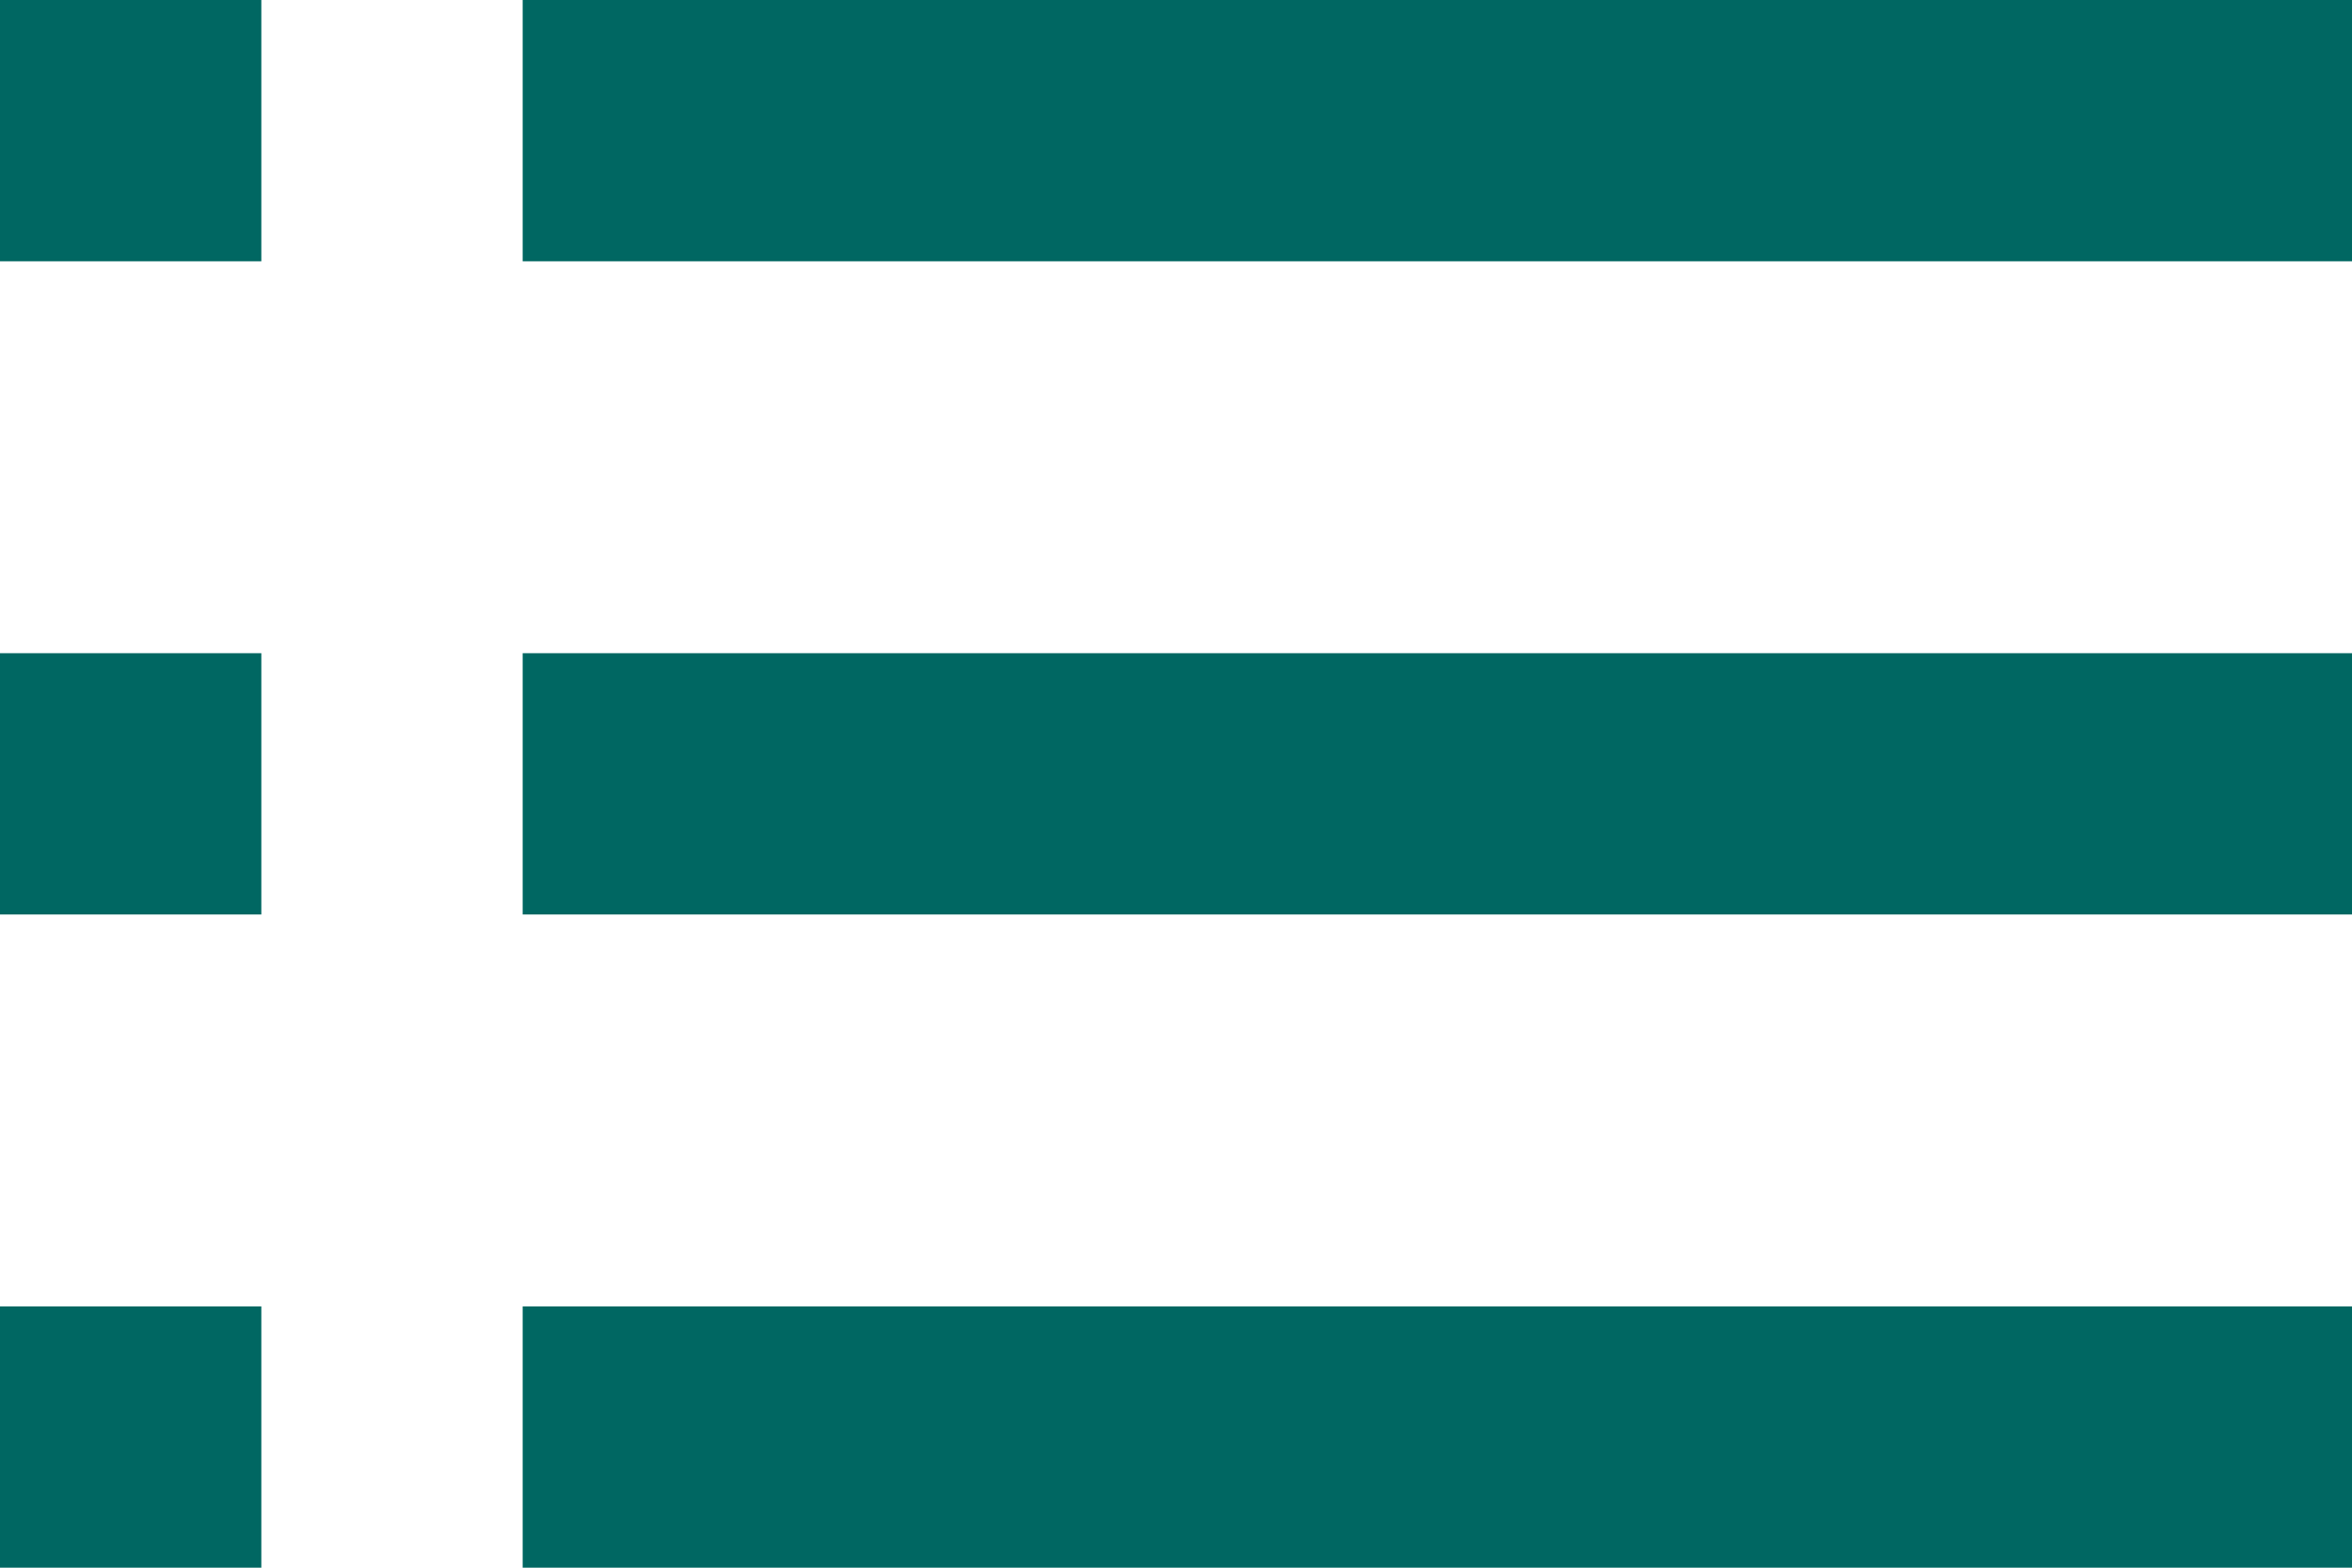 <svg xmlns="http://www.w3.org/2000/svg" width="18" height="12" viewBox="0 0 18 12">
  <g id="그룹_115" data-name="그룹 115" transform="translate(-1530 -1549)">
    <rect id="사각형_216" data-name="사각형 216" width="14" height="2" transform="translate(1534 1549)" fill="#006762"/>
    <rect id="사각형_241" data-name="사각형 241" width="2" height="2" transform="translate(1530 1549)" fill="#006762"/>
    <rect id="사각형_217" data-name="사각형 217" width="14" height="2" transform="translate(1534 1554)" fill="#006762"/>
    <rect id="사각형_242" data-name="사각형 242" width="2" height="2" transform="translate(1530 1554)" fill="#006762"/>
    <rect id="사각형_218" data-name="사각형 218" width="14" height="2" transform="translate(1534 1559)" fill="#006762"/>
    <rect id="사각형_243" data-name="사각형 243" width="2" height="2" transform="translate(1530 1559)" fill="#006762"/>
  </g>
</svg>
